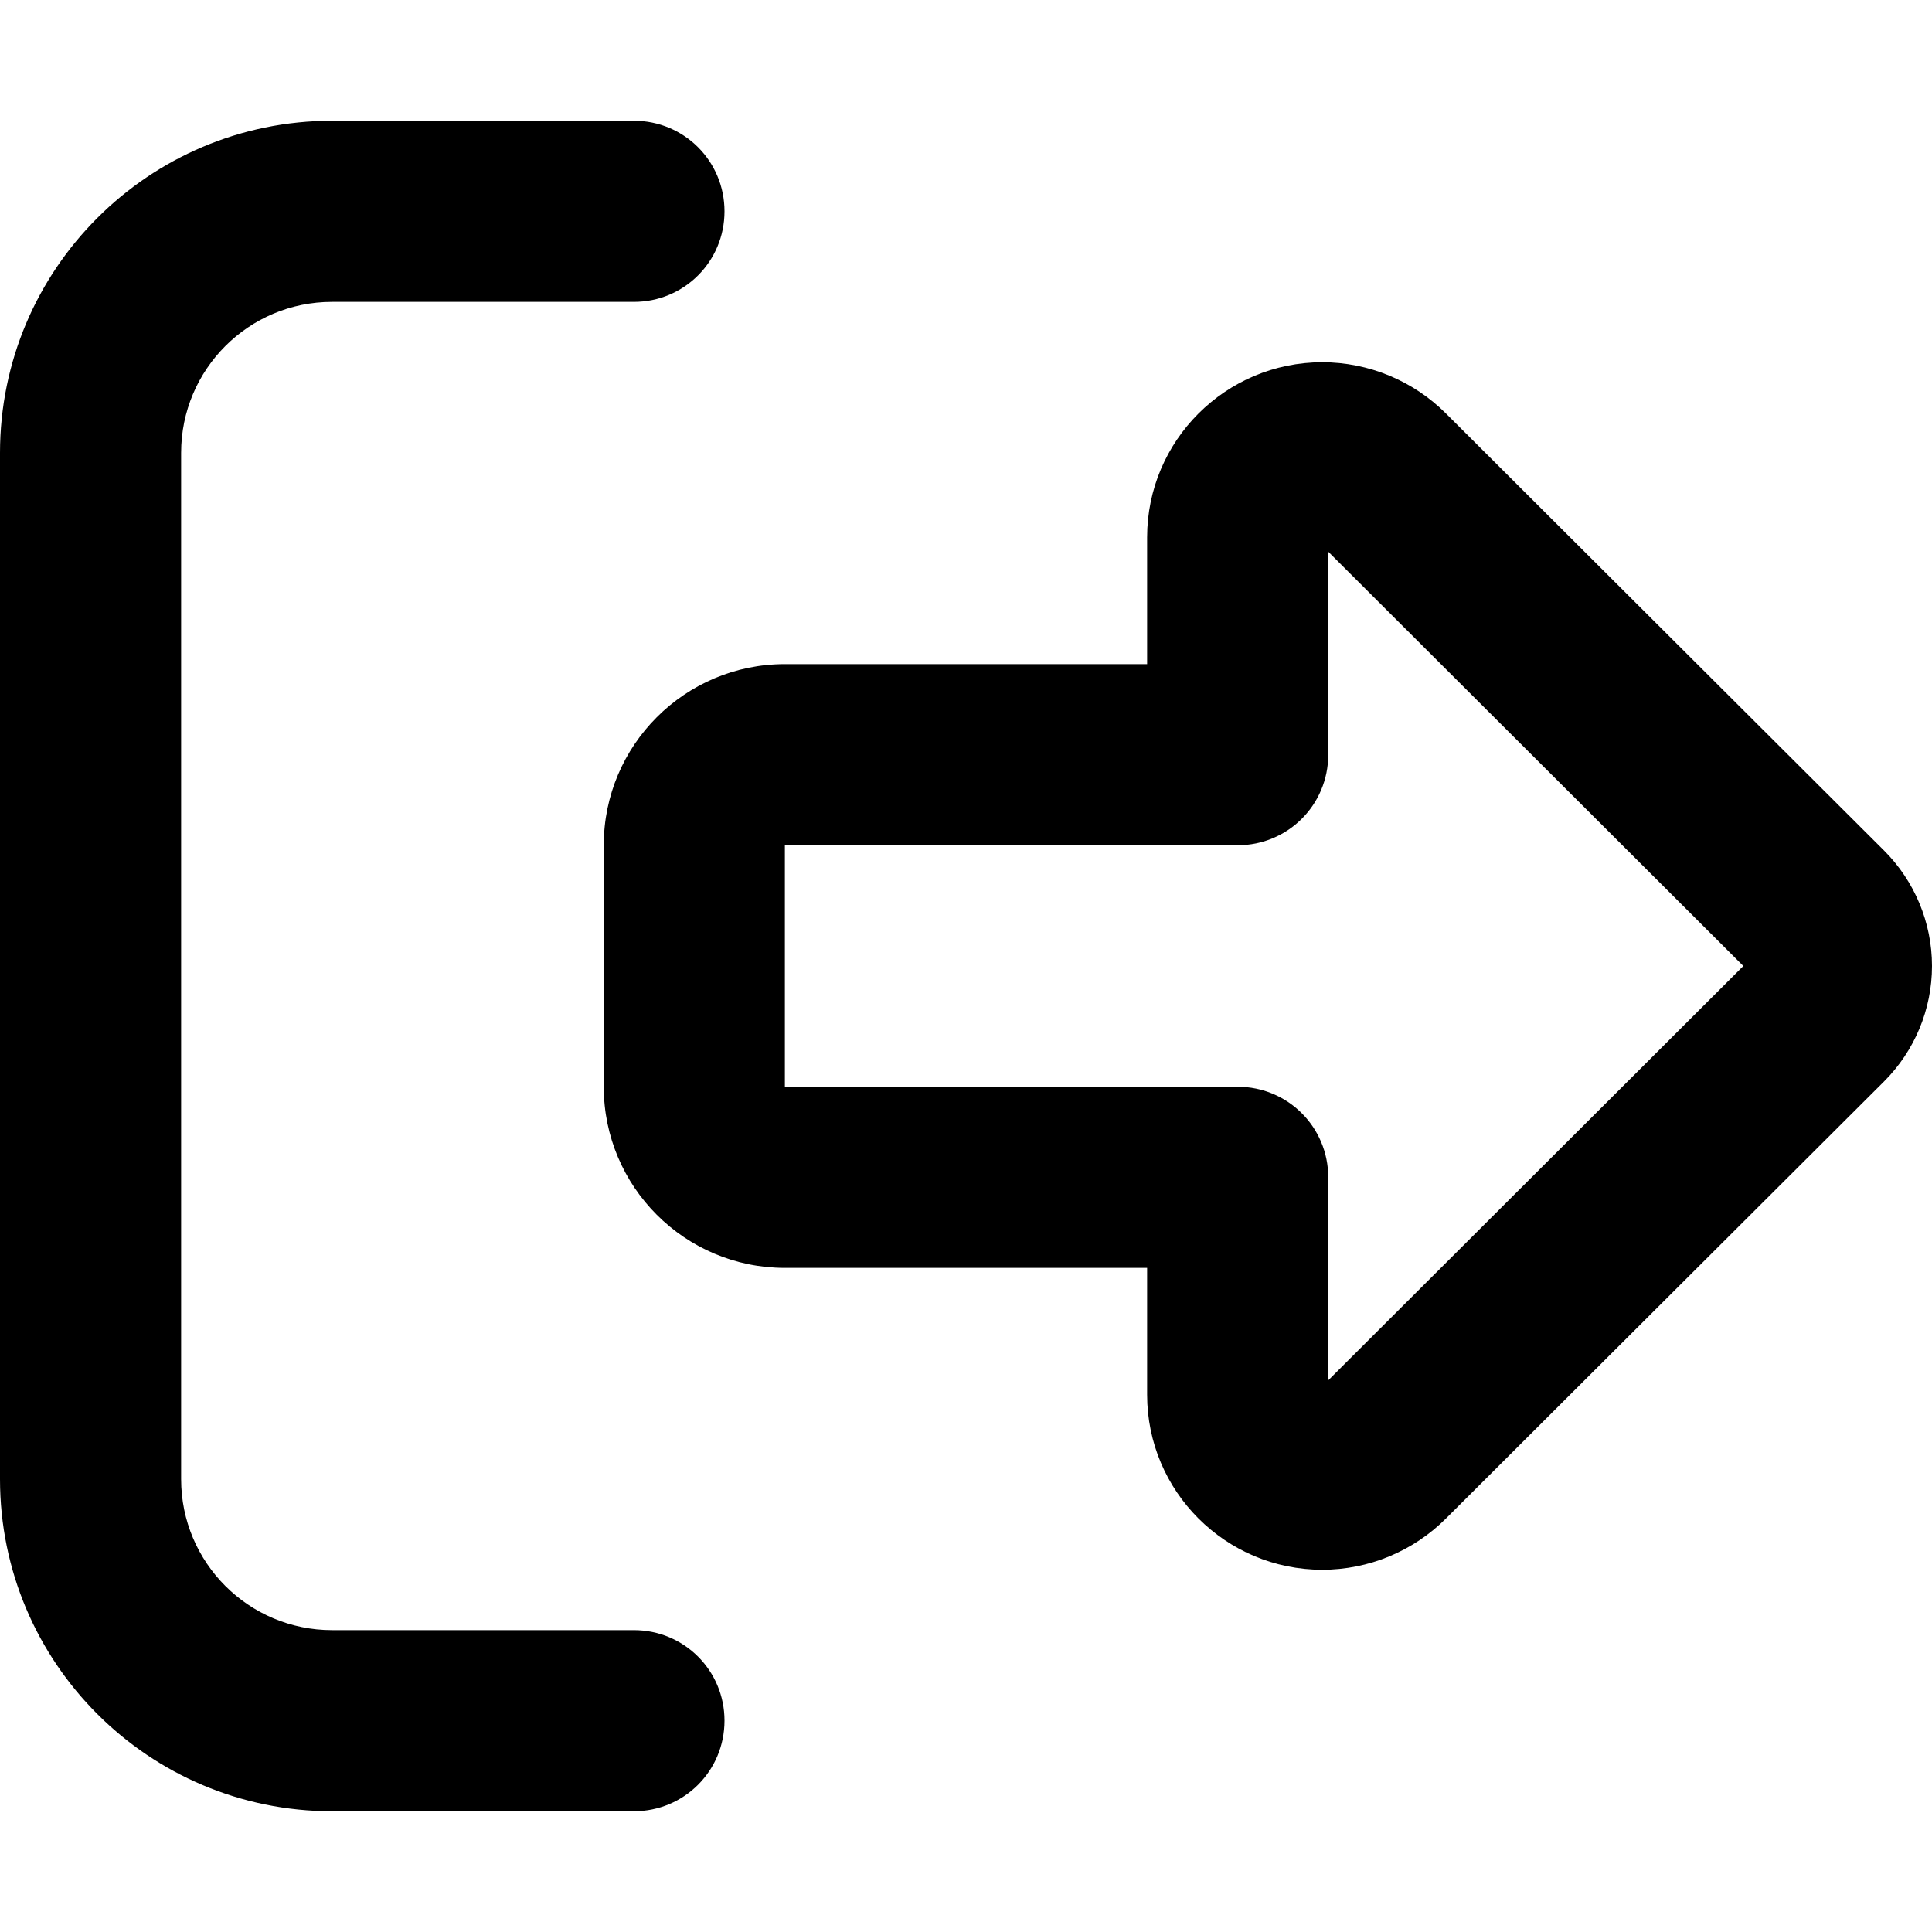 <svg width="20" height="20" viewBox="0 0 20 20" fill="none" xmlns="http://www.w3.org/2000/svg">
<path d="M13.75 5.711L18.047 10L13.75 14.289V12.188C13.75 11.668 13.332 11.25 12.812 11.25H8.125V8.75H12.812C13.332 8.75 13.75 8.332 13.75 7.812V5.711ZM20 10C20 9.551 19.82 9.121 19.504 8.805L14.969 4.281C14.629 3.941 14.168 3.75 13.688 3.75C12.688 3.75 11.875 4.562 11.875 5.562V6.875H8.125C7.09 6.875 6.25 7.715 6.25 8.75V11.25C6.25 12.285 7.09 13.125 8.125 13.125H11.875V14.438C11.875 15.438 12.688 16.25 13.688 16.25C14.168 16.25 14.629 16.059 14.969 15.719L19.504 11.195C19.82 10.879 20 10.449 20 10ZM6.562 3.125C7.082 3.125 7.5 2.707 7.5 2.188C7.5 1.668 7.082 1.25 6.562 1.25H3.438C1.539 1.25 0 2.789 0 4.688V15.312C0 17.211 1.539 18.75 3.438 18.75H6.562C7.082 18.75 7.5 18.332 7.5 17.812C7.5 17.293 7.082 16.875 6.562 16.875H3.438C2.574 16.875 1.875 16.176 1.875 15.312V4.688C1.875 3.824 2.574 3.125 3.438 3.125H6.562Z" fill="black"/>
</svg>
